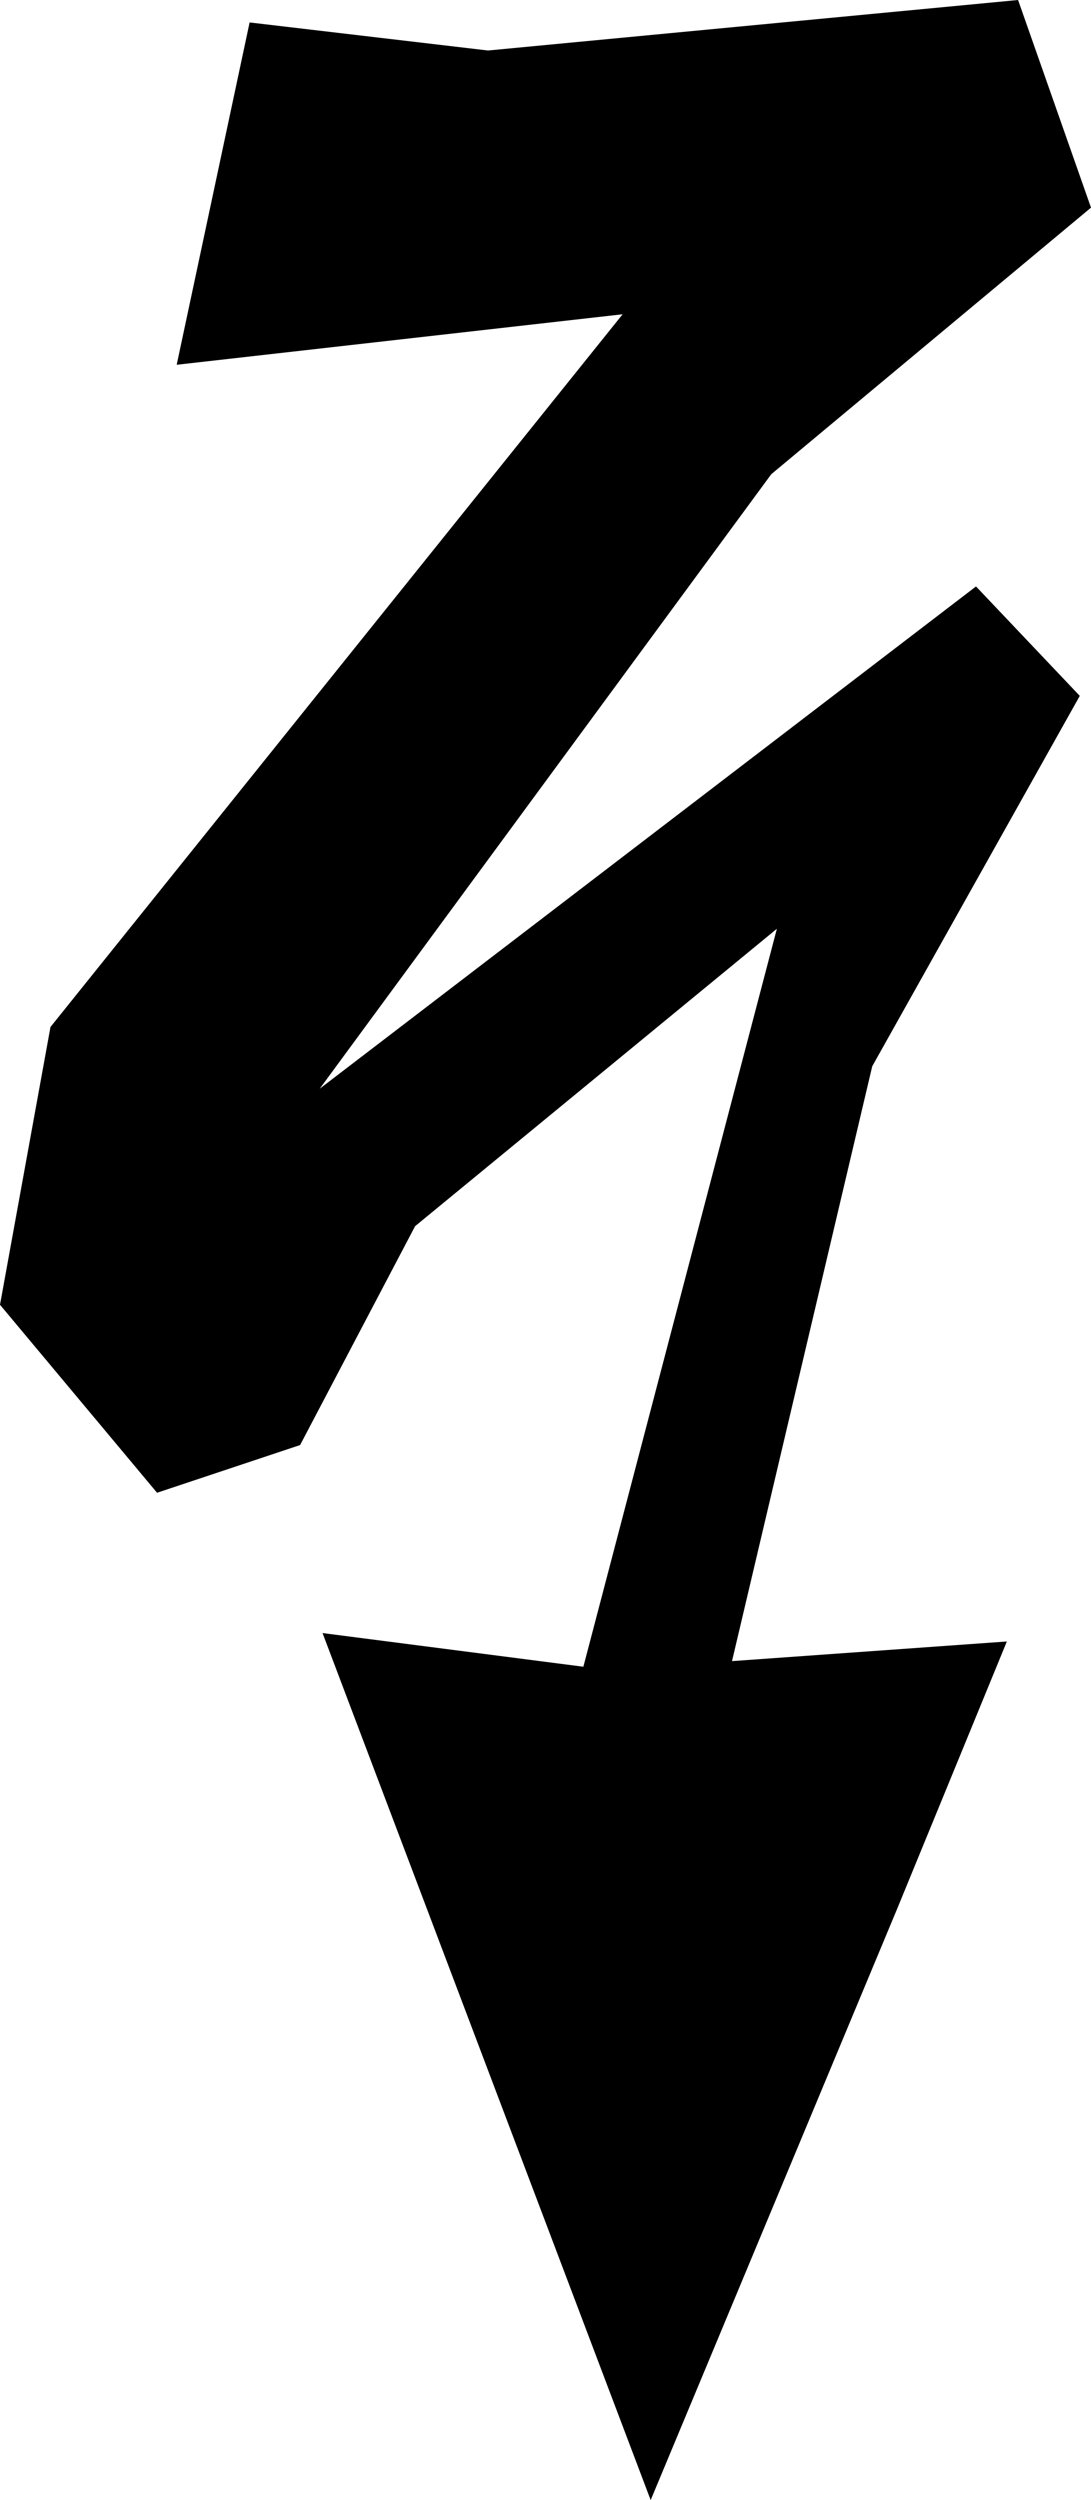 <?xml version="1.0" encoding="utf-8"?>
<!-- Generator: Adobe Illustrator 26.0.2, SVG Export Plug-In . SVG Version: 6.00 Build 0)  -->
<svg version="1.1" id="Layer_1" xmlns="http://www.w3.org/2000/svg" xmlns:xlink="http://www.w3.org/1999/xlink" x="0px" y="0px"
	 viewBox="0 0 38.9 89.1" style="enable-background:new 0 0 38.9 89.1;" xml:space="preserve">
<polygon points="6.3,13 8.9,0.8 17.4,1.8 36.3,0 38.9,7.4 27.5,16.9 11.4,38.8 34.8,20.9 38.5,24.8 31.1,38 26.1,59.2 35.9,58.5 
	32,68 23.2,89.1 11.5,58.2 20.8,59.4 27.7,33.1 14.8,43.7 10.7,51.5 5.6,53.2 0,46.5 1.8,36.6 22.2,11.2 "/>
</svg>
